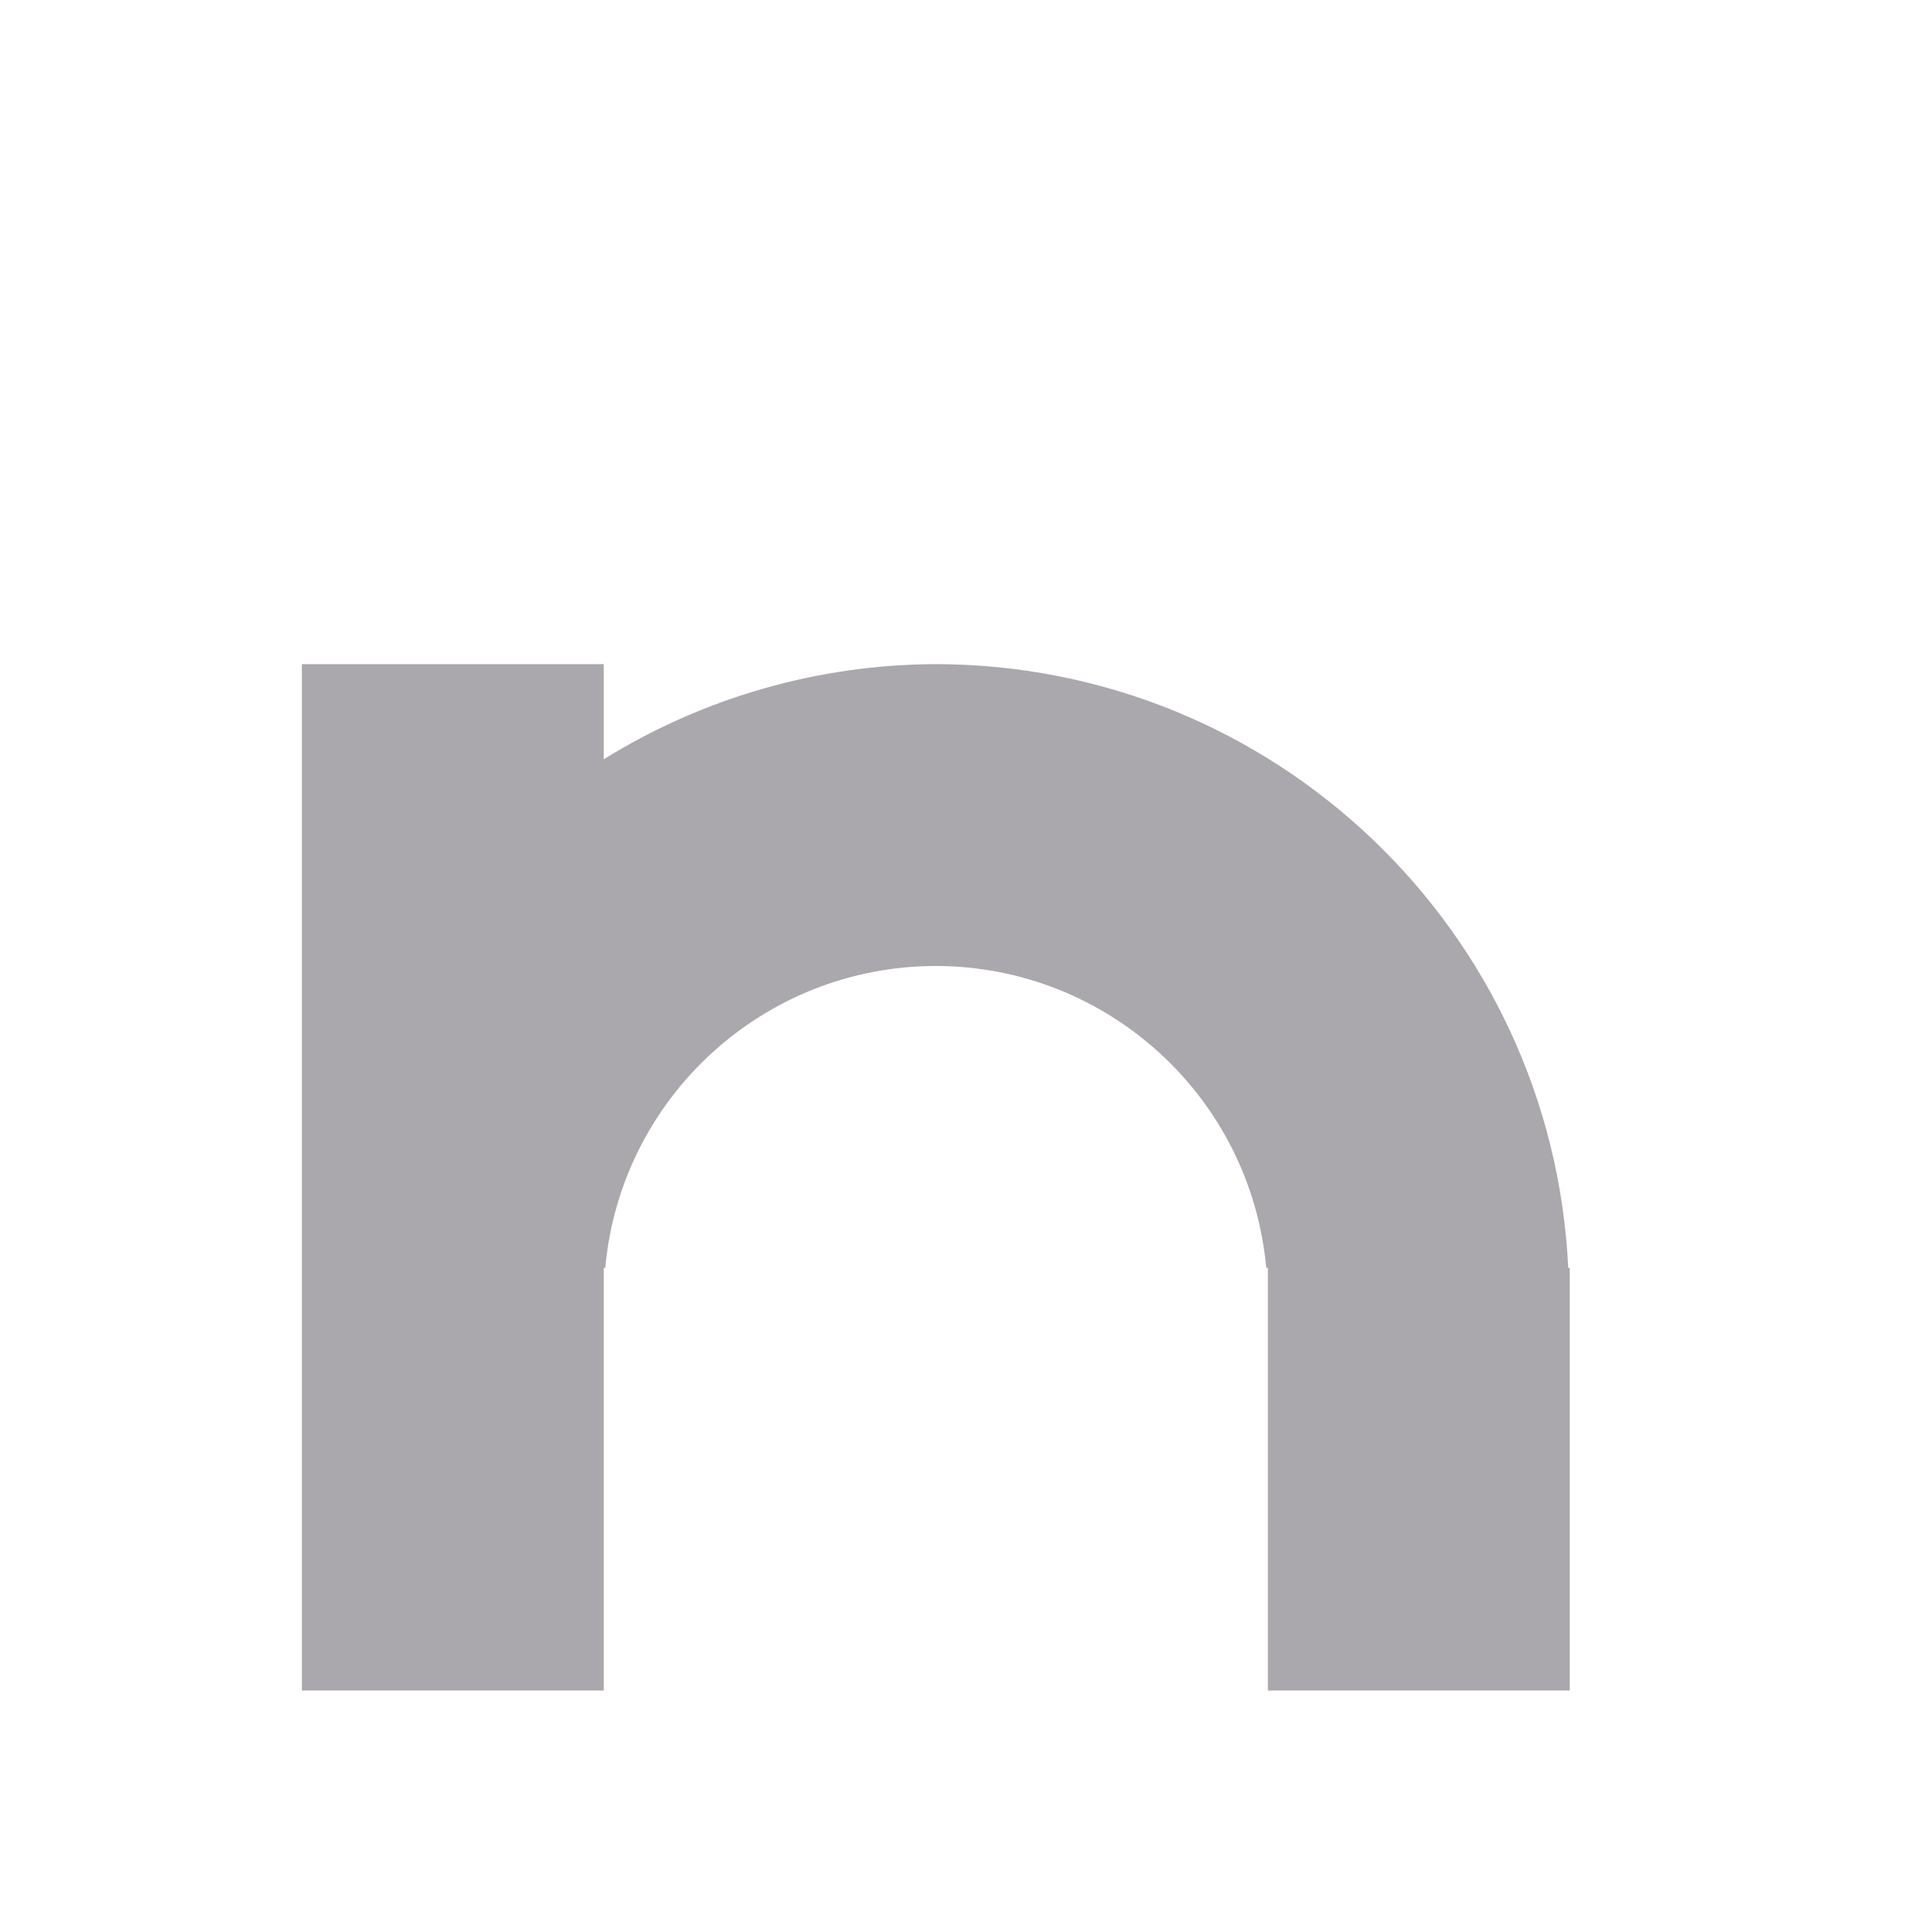 <svg height="32" viewBox="0 0 32 32" width="32" xmlns="http://www.w3.org/2000/svg"><path d="m5 11v17h5v-7h.025c.258-2.831 2.632-4.999 5.475-5 2.842.002 5.214 2.17 5.473 5h.027v7h5v-7h-.025c-.267-5.593-4.875-9.993-10.475-10-1.944.006-3.848.552-5.5 1.576v-1.576z" fill="#aaa8ac"/></svg>